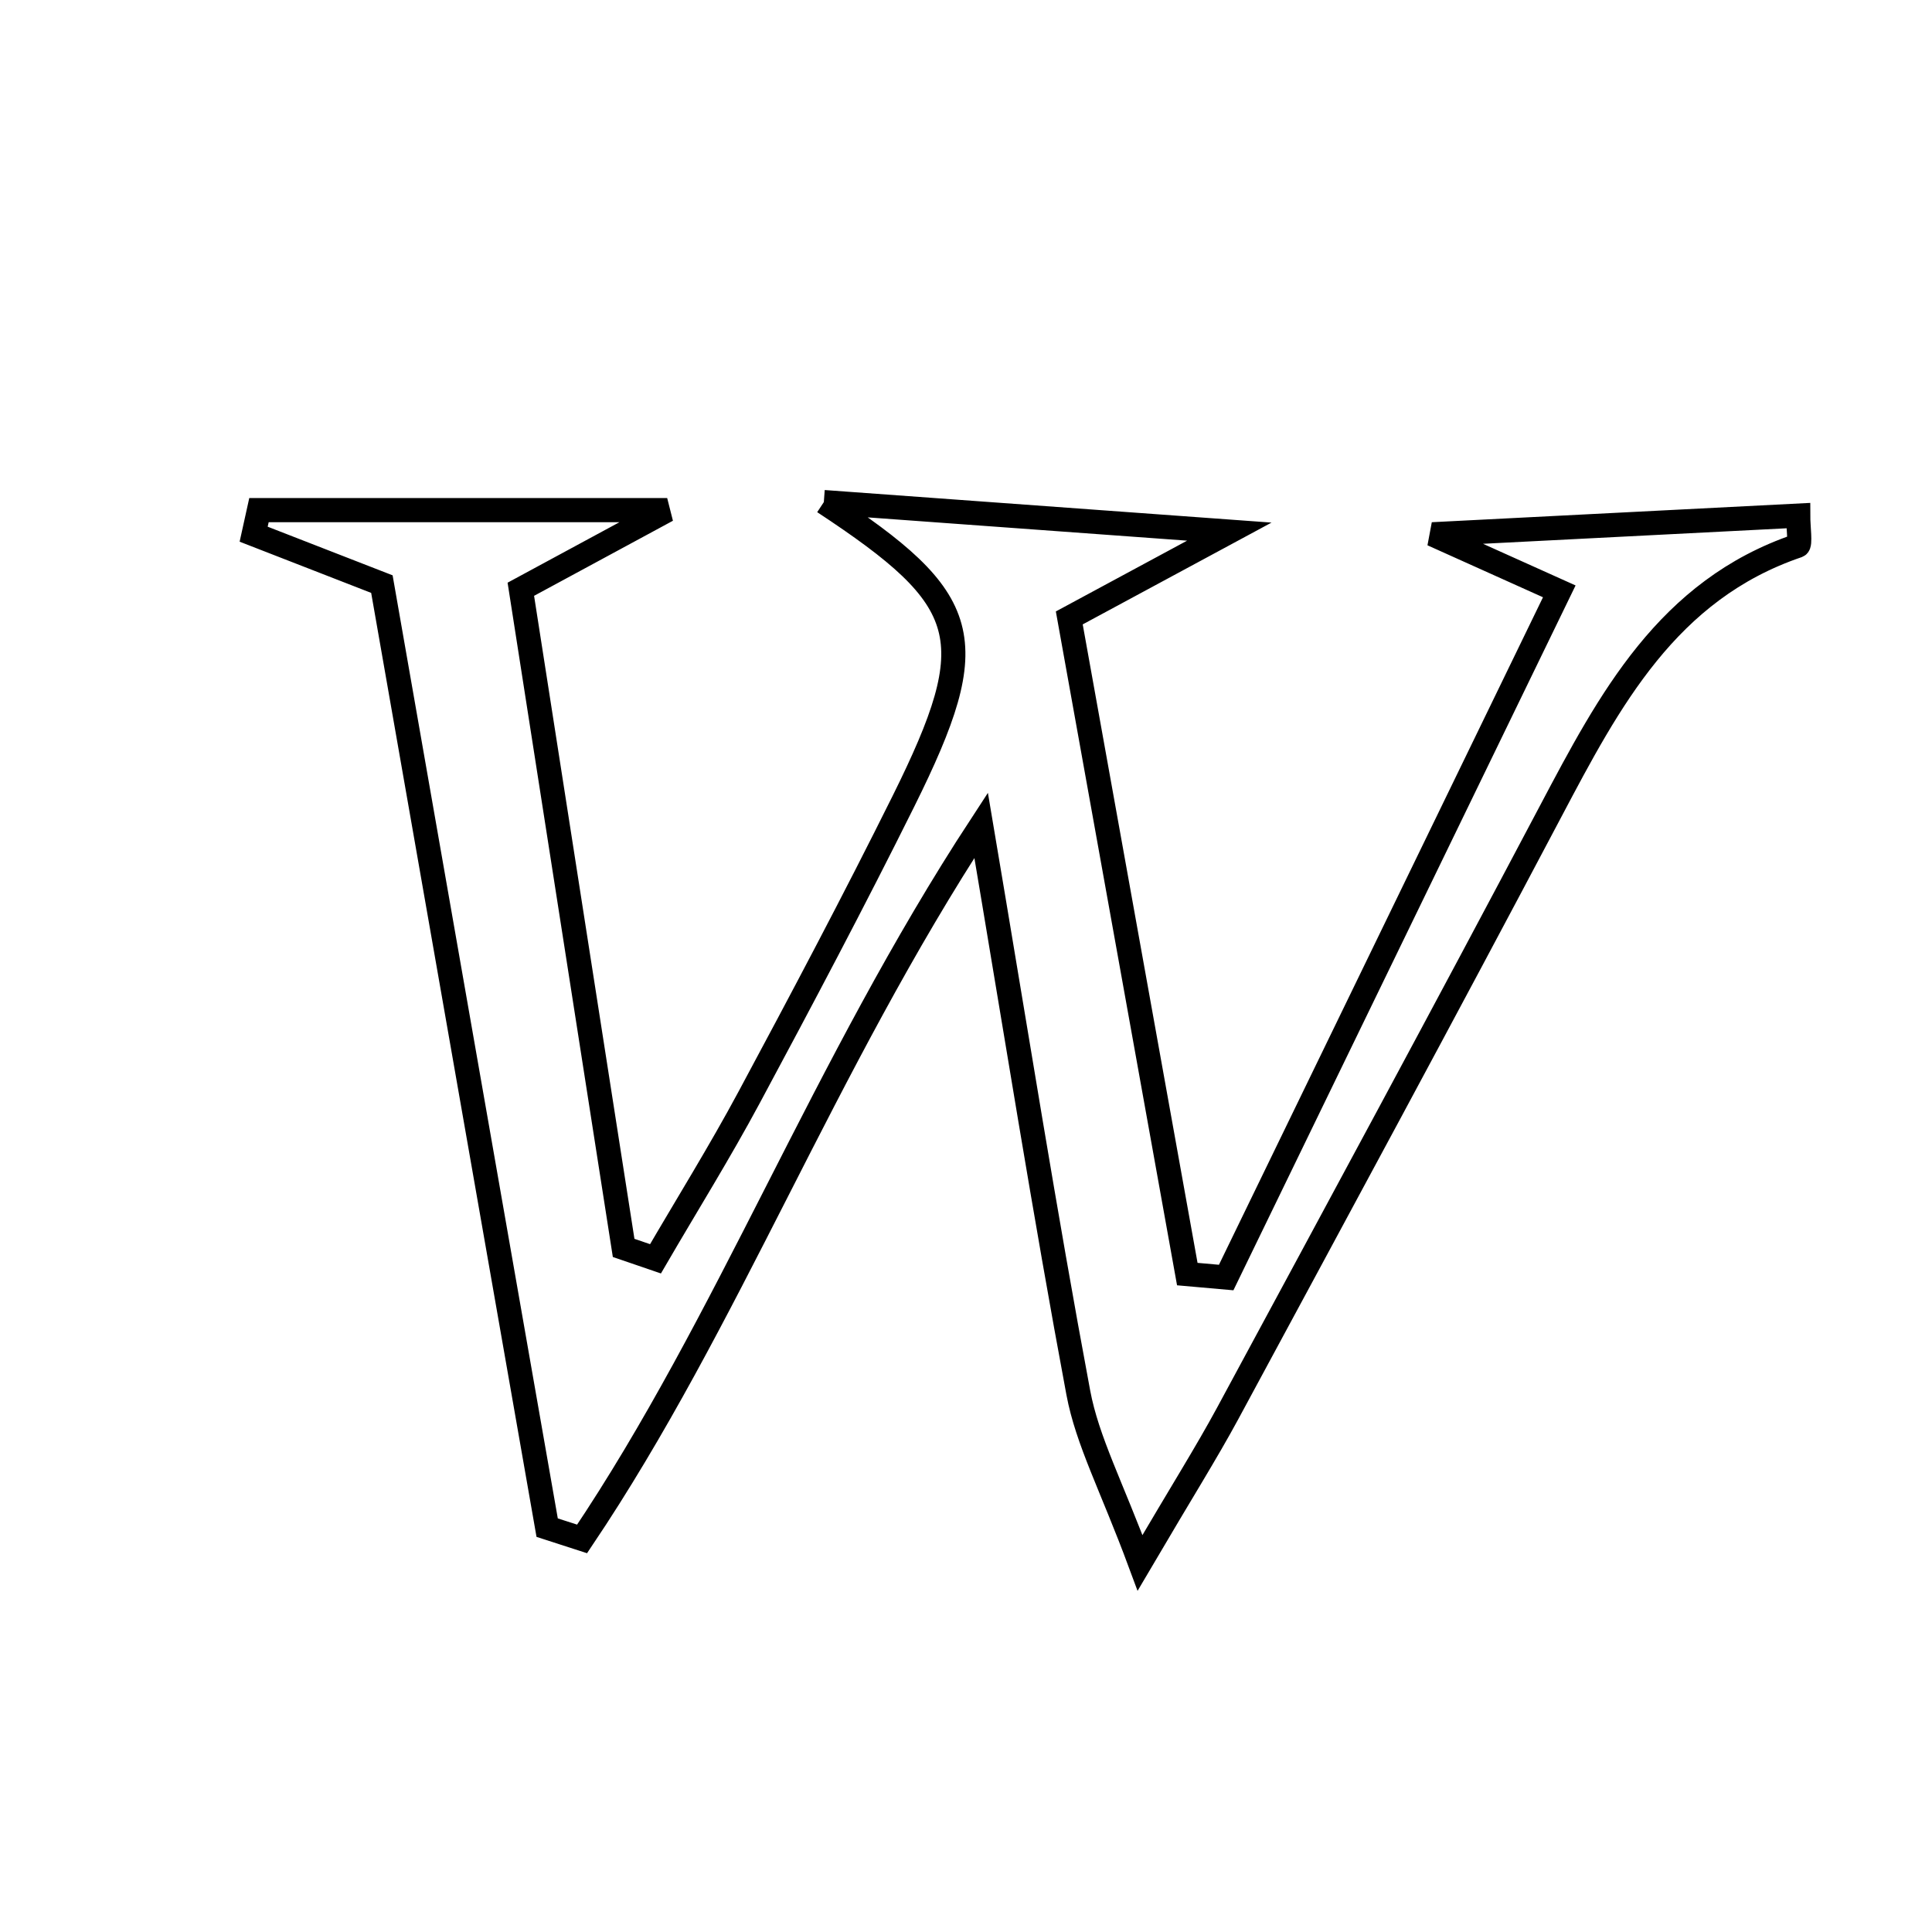 <svg xmlns="http://www.w3.org/2000/svg" viewBox="0.0 0.0 24.0 24.0" height="200px" width="200px"><path fill="none" stroke="black" stroke-width=".3" stroke-opacity="1.0"  filling="0" d="M10.234 6.237 C11.756 6.348 13.277 6.459 15.271 6.604 C14.442 7.051 13.956 7.313 13.283 7.676 C13.765 10.351 14.257 13.089 14.749 15.827 C14.91 15.841 15.071 15.856 15.232 15.87 C16.591 13.07 17.951 10.269 19.37 7.346 C18.754 7.069 18.39 6.905 17.794 6.637 C19.462 6.552 20.901 6.478 22.338 6.405 C22.338 6.55 22.37 6.766 22.333 6.779 C20.712 7.329 19.992 8.699 19.262 10.08 C17.94 12.582 16.593 15.071 15.249 17.561 C14.986 18.047 14.69 18.516 14.162 19.414 C13.809 18.462 13.507 17.899 13.395 17.3 C12.979 15.078 12.626 12.845 12.188 10.252 C10.213 13.272 9.055 16.403 7.231 19.117 C7.086 19.07 6.941 19.024 6.797 18.977 C6.109 15.05 5.421 11.123 4.744 7.256 C4.104 7.007 3.628 6.822 3.151 6.636 C3.173 6.537 3.195 6.437 3.217 6.337 C4.785 6.337 6.352 6.337 8.288 6.337 C7.579 6.721 7.146 6.955 6.47 7.32 C6.886 9.986 7.317 12.744 7.747 15.502 C7.879 15.547 8.011 15.591 8.143 15.637 C8.532 14.969 8.941 14.312 9.306 13.632 C9.96 12.414 10.608 11.191 11.223 9.953 C12.23 7.924 12.084 7.455 10.234 6.237"></path></svg>